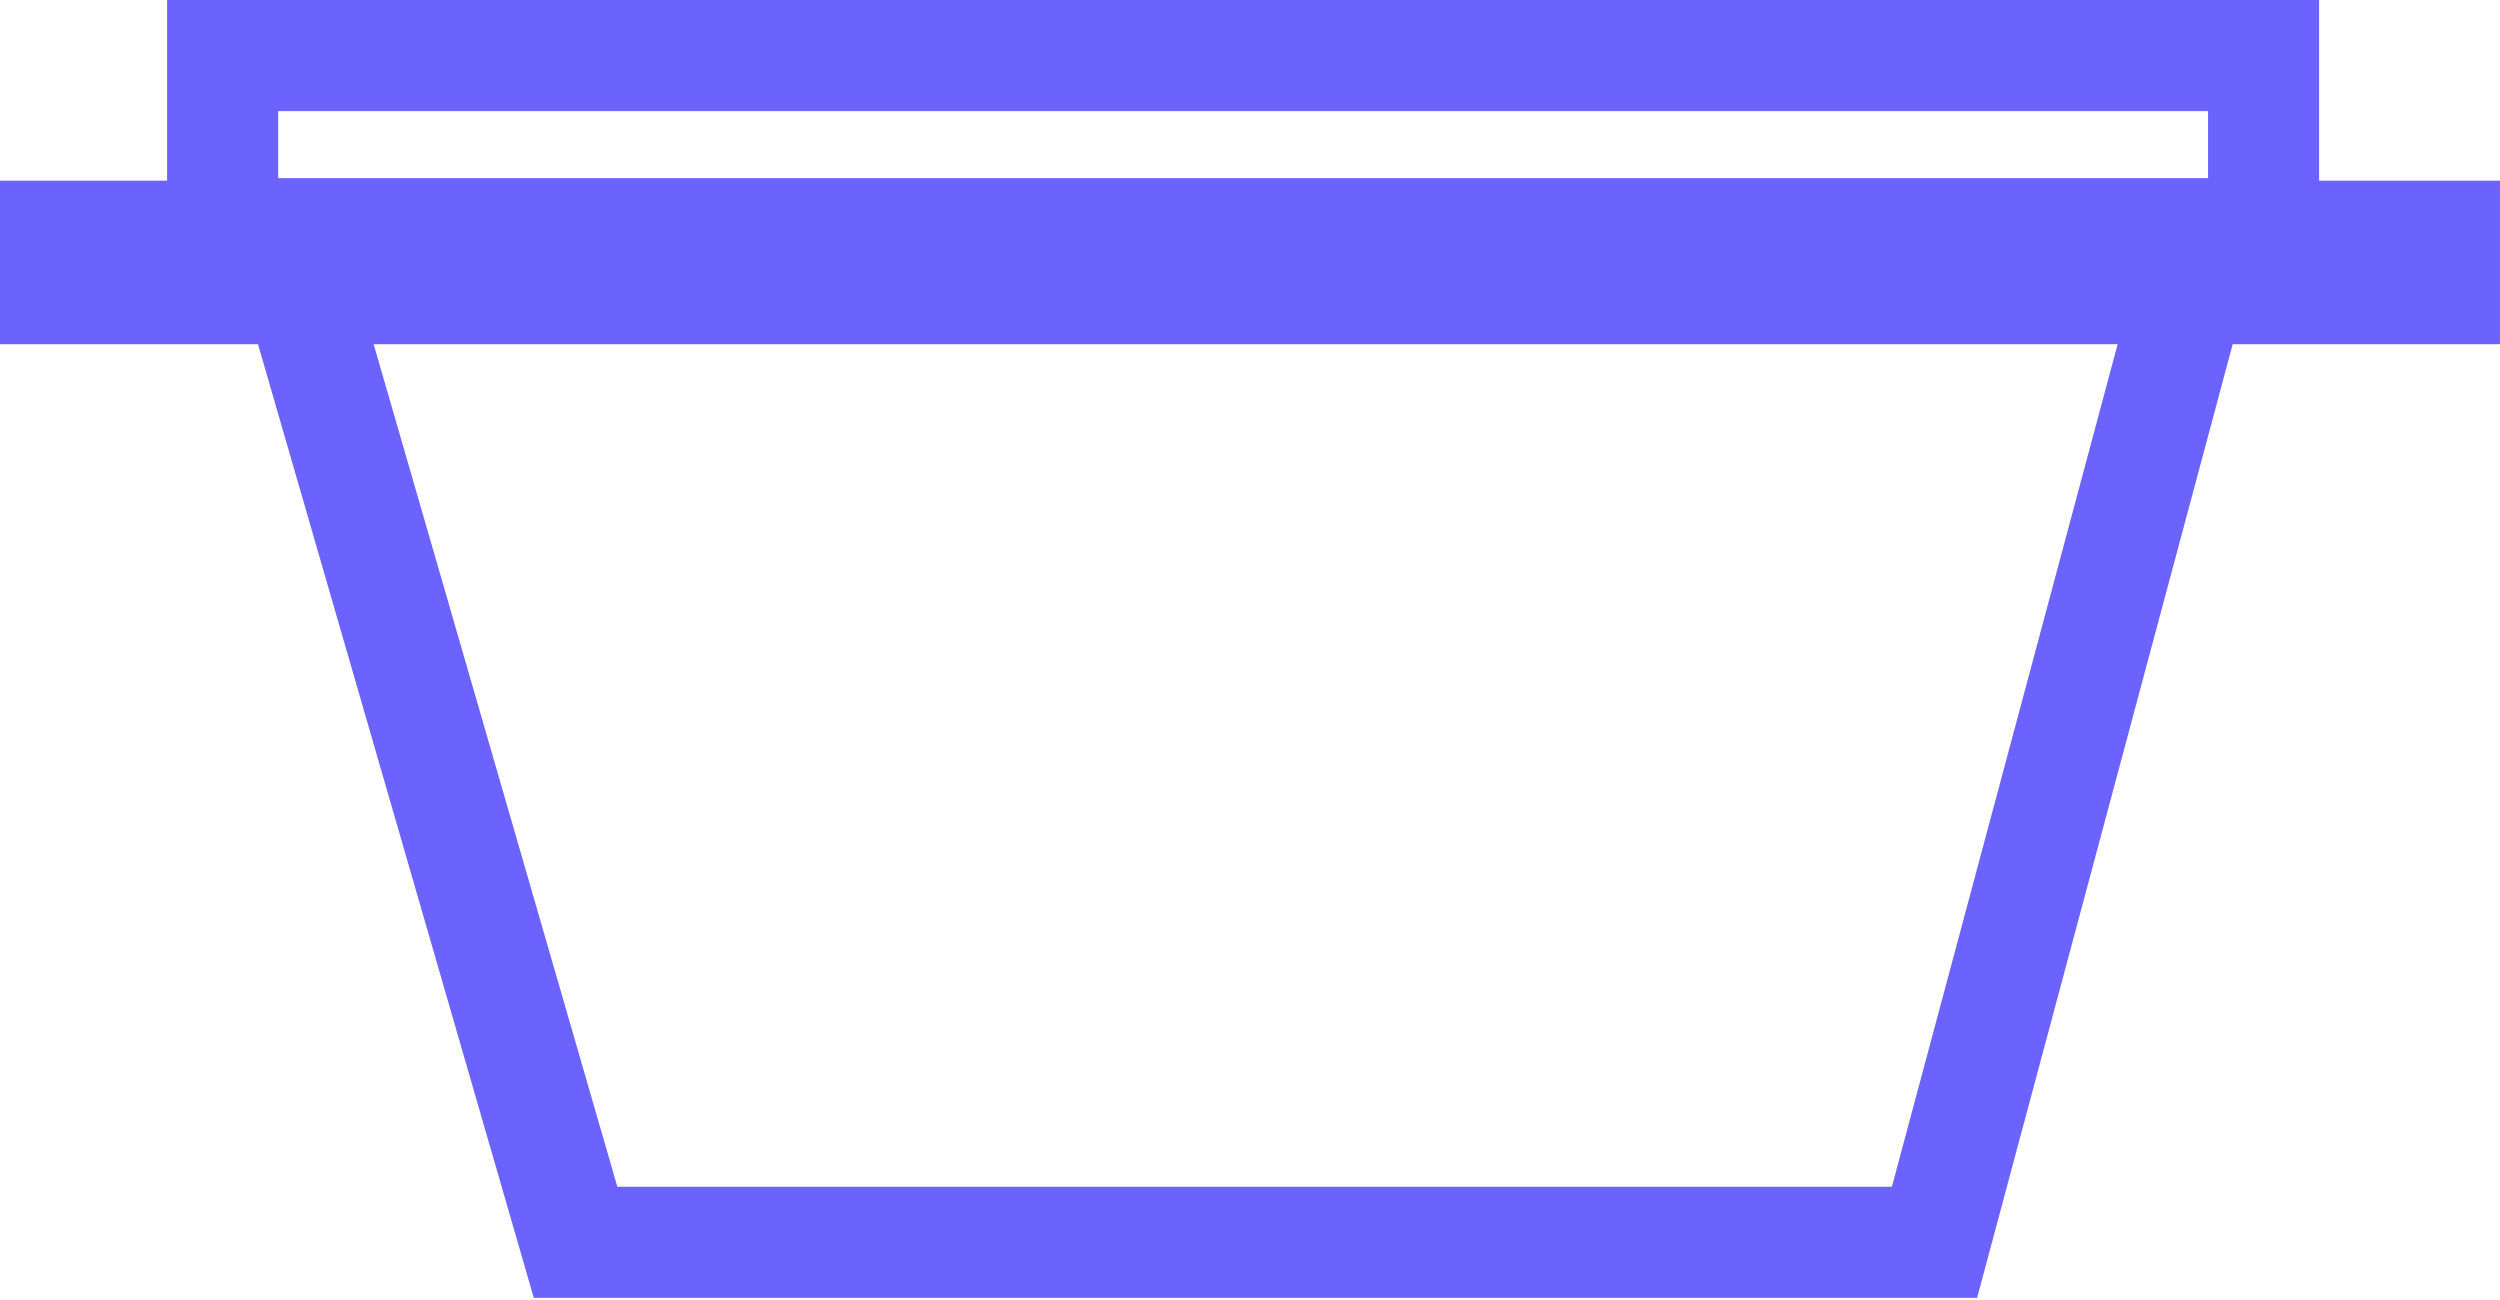 <svg width="50" height="26" viewBox="0 0 50 26" fill="none" xmlns="http://www.w3.org/2000/svg">
<path fill-rule="evenodd" clip-rule="evenodd" d="M3.342 0V1.111V3.613H0V4.724V6.884H5.16L10.676 25.957H39.542L44.654 6.884H50V3.613H46.382V0H3.342ZM5.564 2.222H44.161V3.563H5.564V2.222ZM7.473 6.884H42.353L37.838 23.735H12.347L7.473 6.884Z" fill="#6C63FF"/>
</svg>
